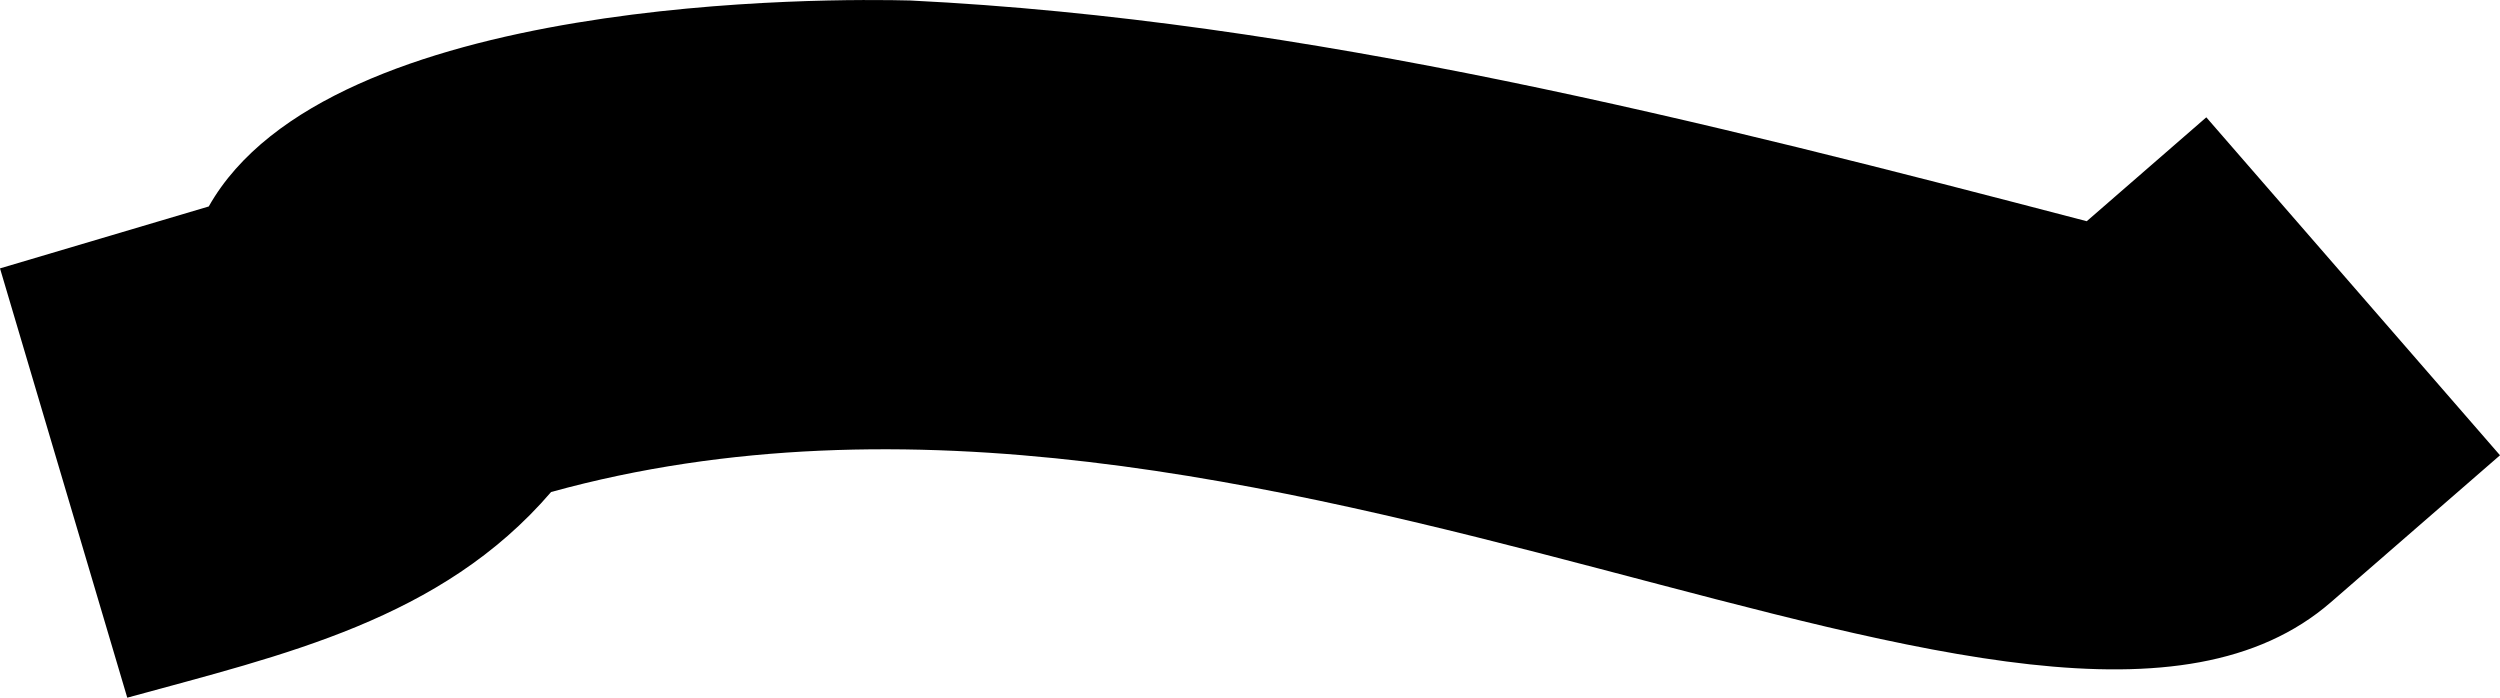 <?xml version="1.0" encoding="UTF-8" standalone="no"?>
<!-- Created with Inkscape (http://www.inkscape.org/) -->

<svg
   width="91.312mm"
   height="25.482mm"
   viewBox="0 0 91.312 25.482"
   version="1.1"
   id="svg1"
   inkscape:version="1.4 (86a8ad7, 2024-10-11)"
   sodipodi:docname="marcaTextoTitulo.svg"
   xmlns:inkscape="http://www.inkscape.org/namespaces/inkscape"
   xmlns:sodipodi="http://sodipodi.sourceforge.net/DTD/sodipodi-0.dtd"
   xmlns="http://www.w3.org/2000/svg"
   xmlns:svg="http://www.w3.org/2000/svg">
  <sodipodi:namedview
     id="namedview1"
     pagecolor="#ffffff"
     bordercolor="#000000"
     borderopacity="0.25"
     inkscape:showpageshadow="2"
     inkscape:pageopacity="0.0"
     inkscape:pagecheckerboard="0"
     inkscape:deskcolor="#d1d1d1"
     inkscape:document-units="mm"
     inkscape:zoom="0.52221046"
     inkscape:cx="26.809114"
     inkscape:cy="-240.32456"
     inkscape:window-width="1920"
     inkscape:window-height="1009"
     inkscape:window-x="-8"
     inkscape:window-y="-8"
     inkscape:window-maximized="1"
     inkscape:current-layer="layer1" />
  <defs
     id="defs1" />
  <g
     inkscape:label="Camada 1"
     inkscape:groupmode="layer"
     id="layer1"
     transform="translate(-79.77,-120.658)">
    <path
       style="opacity:1;fill:#000000;stroke-linecap:square;stroke-linejoin:round;fill-opacity:1"
       d="m 113.014,120.676 c -2.779,-0.073 -21.232,-0.258 -25.619,7.523 l -7.625,2.262 4.648,15.68 c 5.707,-1.568 11.467,-2.841 15.48,-7.512 26.02,-7.185 54.341,13.294 65.012,4.021 l 6.172,-5.363 -10.727,-12.344 -4.367,3.795 c -14.002,-3.659 -28.472,-7.35 -42.975,-8.062 z"
       id="path58-7-4-4"
       sodipodi:nodetypes="sccccccccs" />
  </g>
</svg>

